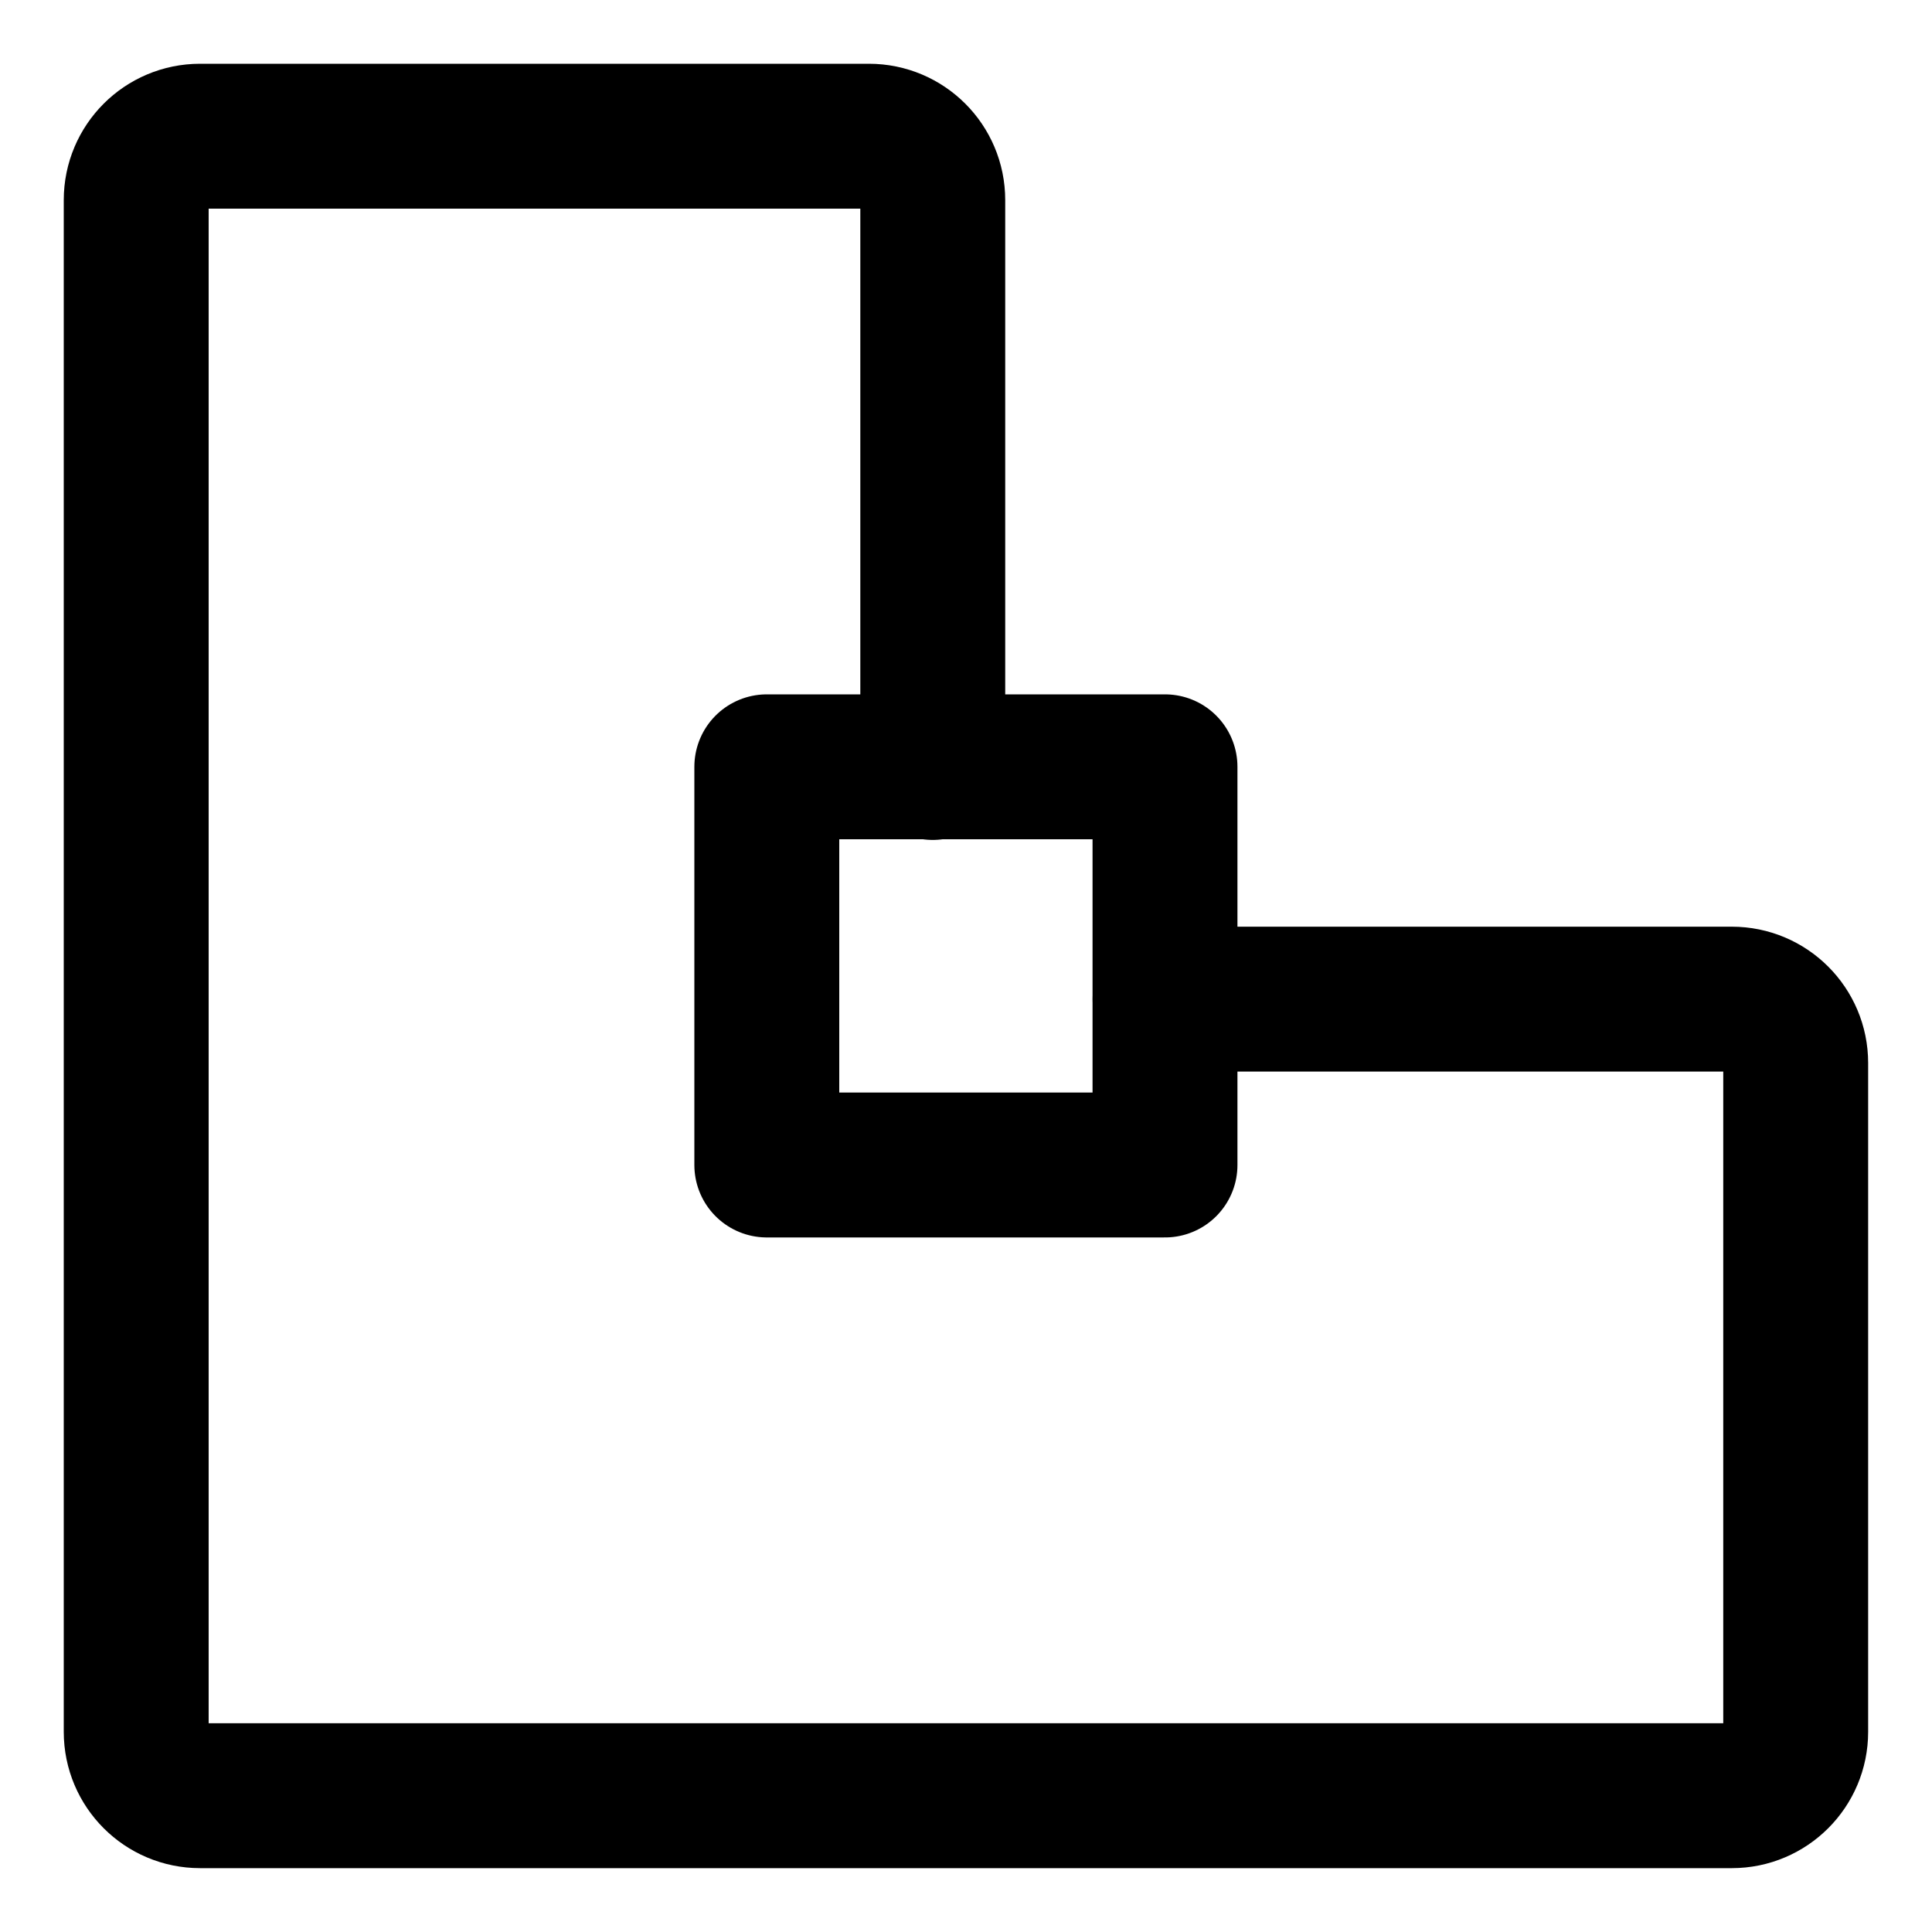 <svg width="20" height="20" viewBox="0 0 20 20" fill="none" xmlns="http://www.w3.org/2000/svg">
<g id="outside-stroke-9" clip-path="url(#clip0_47_149358)">
<g id="outside-stroke">
<path id="Vector 779" d="M9.656 7.945V2.071C9.656 1.706 9.36 1.41 8.995 1.41H2.071C1.706 1.41 1.41 1.706 1.41 2.071V17.928C1.41 18.293 1.706 18.589 2.071 18.589H17.928C18.293 18.589 18.589 18.293 18.589 17.928V11.004C18.589 10.639 18.293 10.343 17.928 10.343H12.061" stroke="black" stroke-width="1.5" stroke-linecap="round" stroke-linejoin="round"/>
<path id="Vector 780" d="M7.938 7.938V12.06H12.06V7.938H7.938Z" stroke="black" stroke-width="1.5" stroke-linecap="round" stroke-linejoin="round"/>
</g>
</g>
<defs>
<clipPath id="clip0_47_149358">
<rect width="20" height="20" fill="white"/>
</clipPath>
</defs>
</svg>
